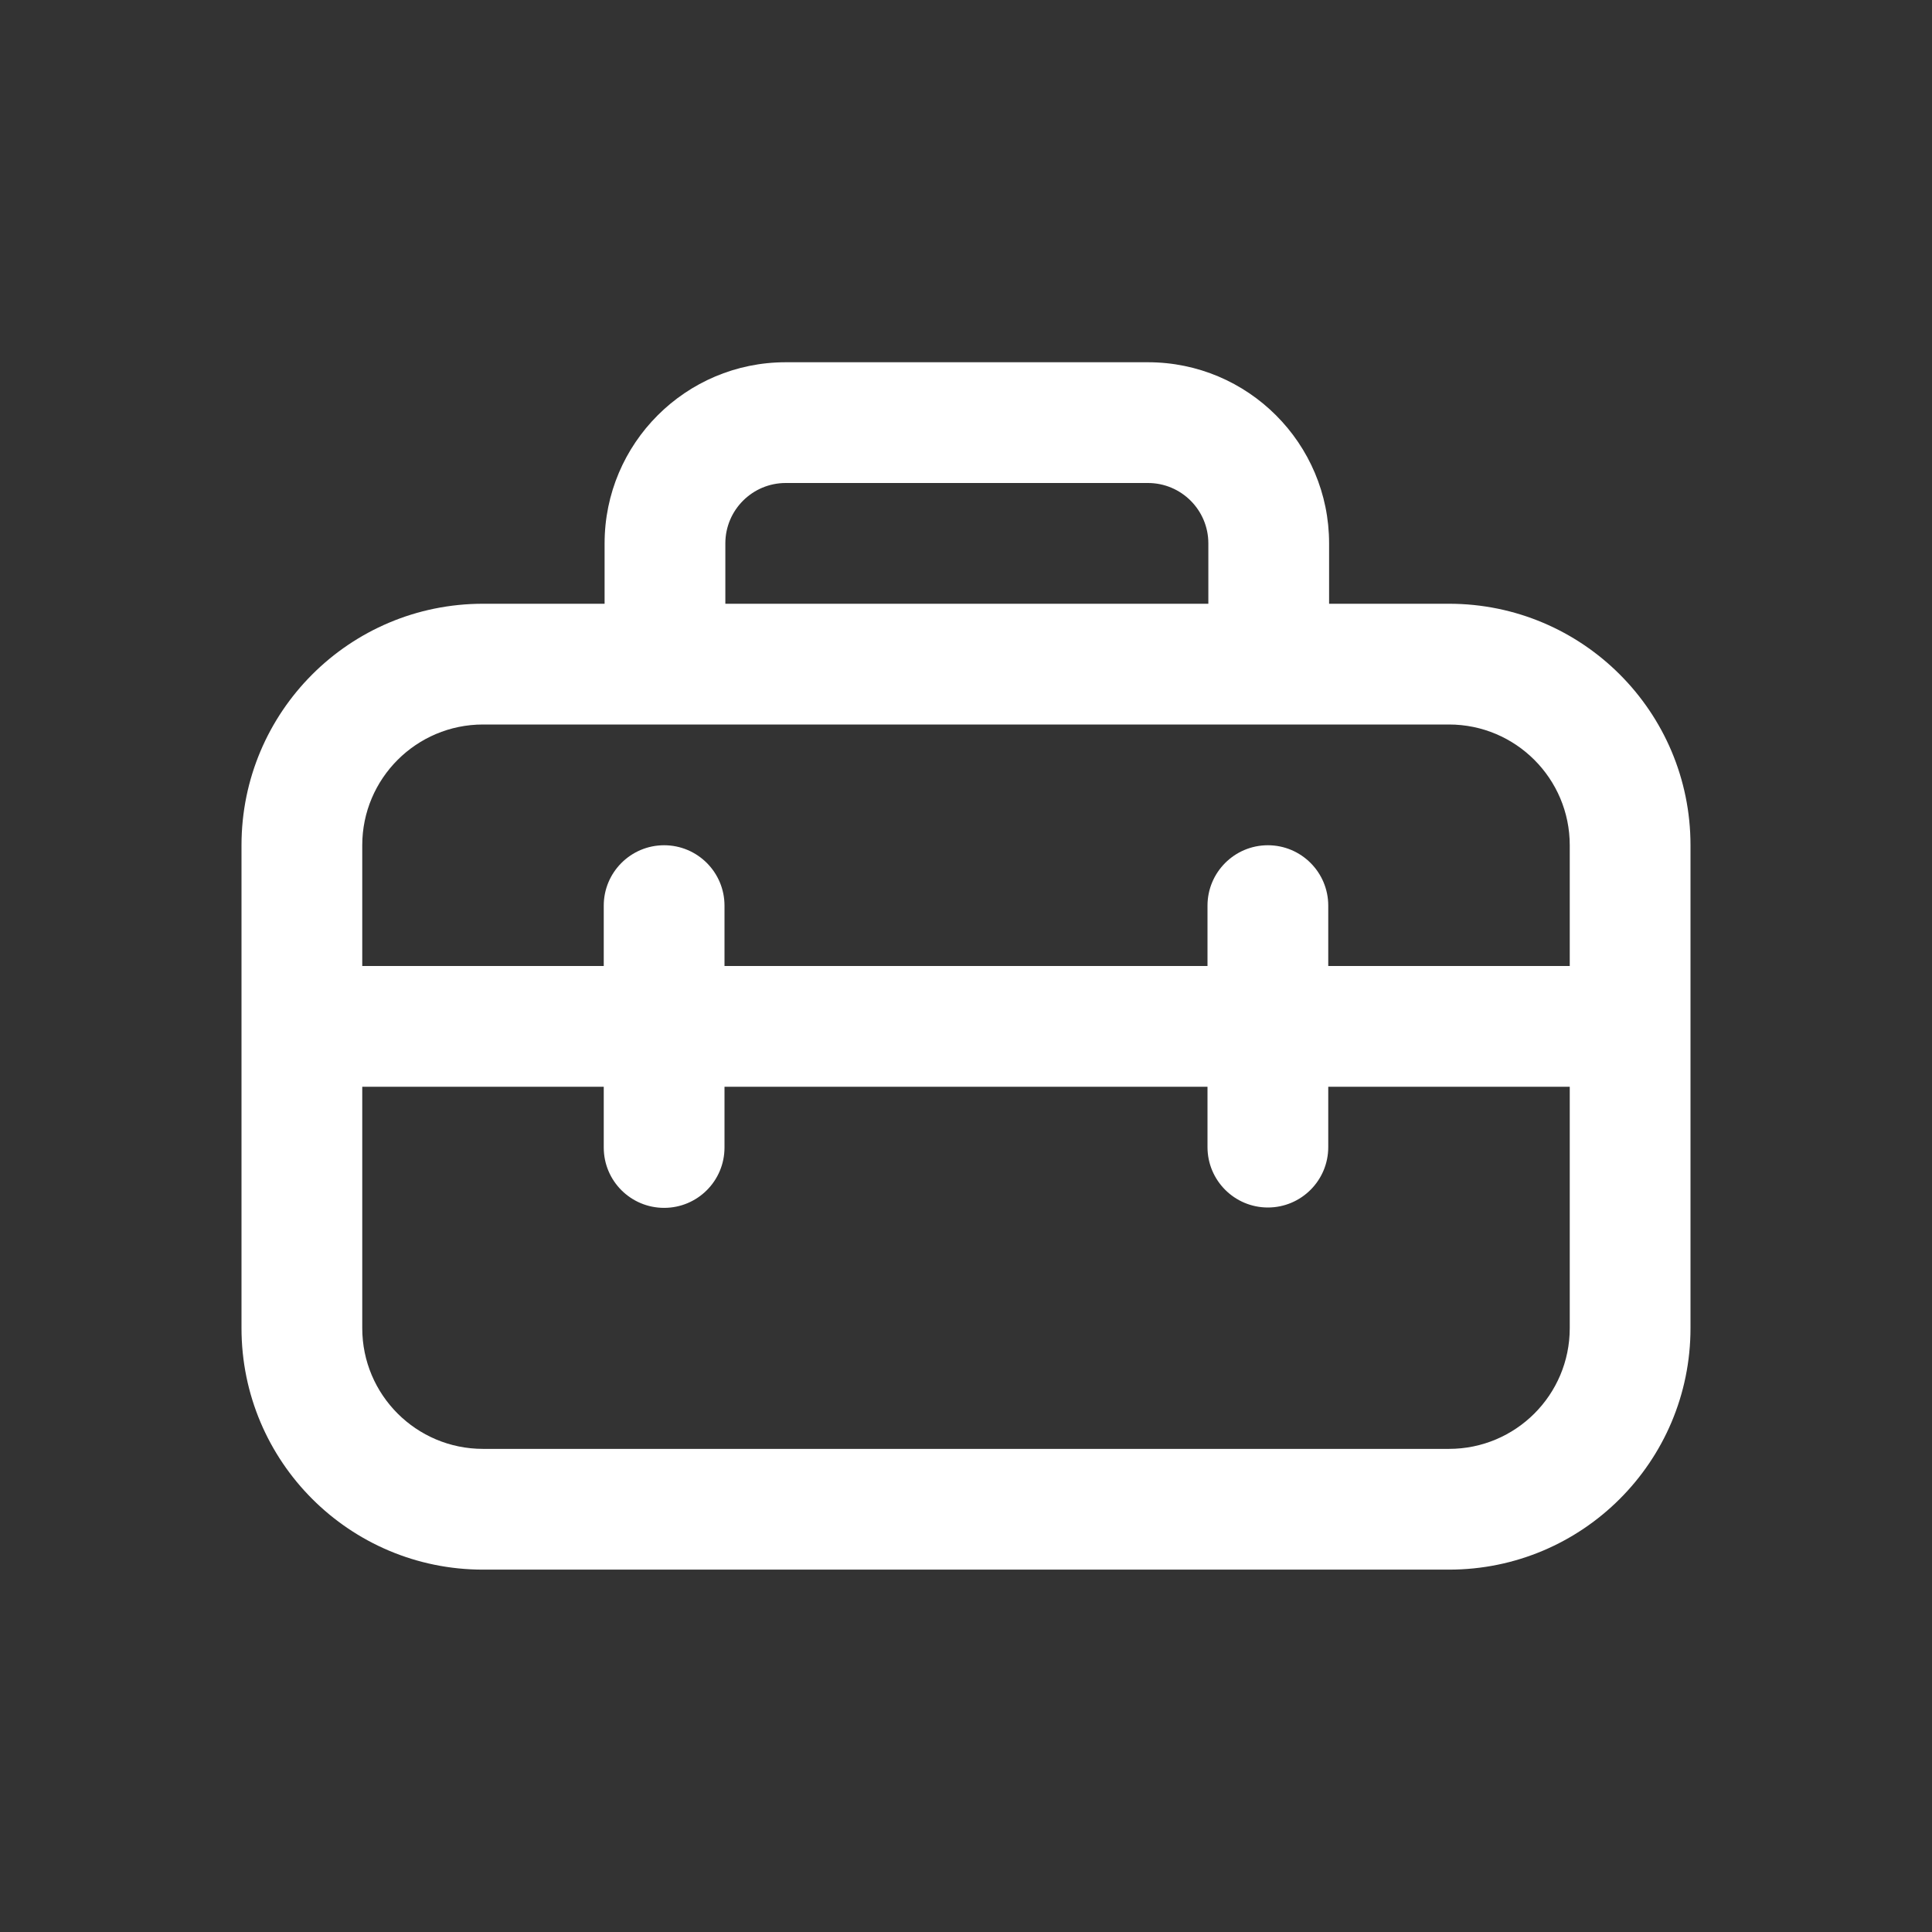 <svg width="16" height="16" viewBox="0 0 16 16" fill="none" xmlns="http://www.w3.org/2000/svg">
<rect x="0" y="0" width="16" height="16" fill="#333333" stroke="none"/>
<path d="M5.007 4.5V5H4C2.895 5 2 5.895 2 7V10.999C2 12.104 2.895 12.999 4 12.999H12C13.105 12.999 14 12.104 14 10.999V7C14 5.895 13.105 5 12 5H11.007V4.5C11.007 3.672 10.335 3 9.507 3H6.507C5.679 3 5.007 3.672 5.007 4.5ZM6.507 4H9.507C9.783 4 10.007 4.224 10.007 4.5V5H6.007V4.5C6.007 4.224 6.231 4 6.507 4ZM4 6H12C12.552 6 13 6.448 13 7V8H11V7.5C11 7.224 10.776 7 10.5 7C10.224 7 10 7.224 10 7.5V8H6V7.5C6 7.224 5.776 7 5.5 7C5.224 7 5 7.224 5 7.5V8H3V7C3 6.448 3.448 6 4 6ZM10 9V9.5C10 9.776 10.224 10 10.5 10C10.776 10 11 9.776 11 9.5V9H13V10.999C13 11.552 12.552 11.999 12 11.999H4C3.448 11.999 3 11.552 3 10.999V9H5V9.503C5 9.78 5.224 10.003 5.5 10.003C5.776 10.003 6 9.78 6 9.503V9H10Z" fill="#ffffff"/>
</svg>
